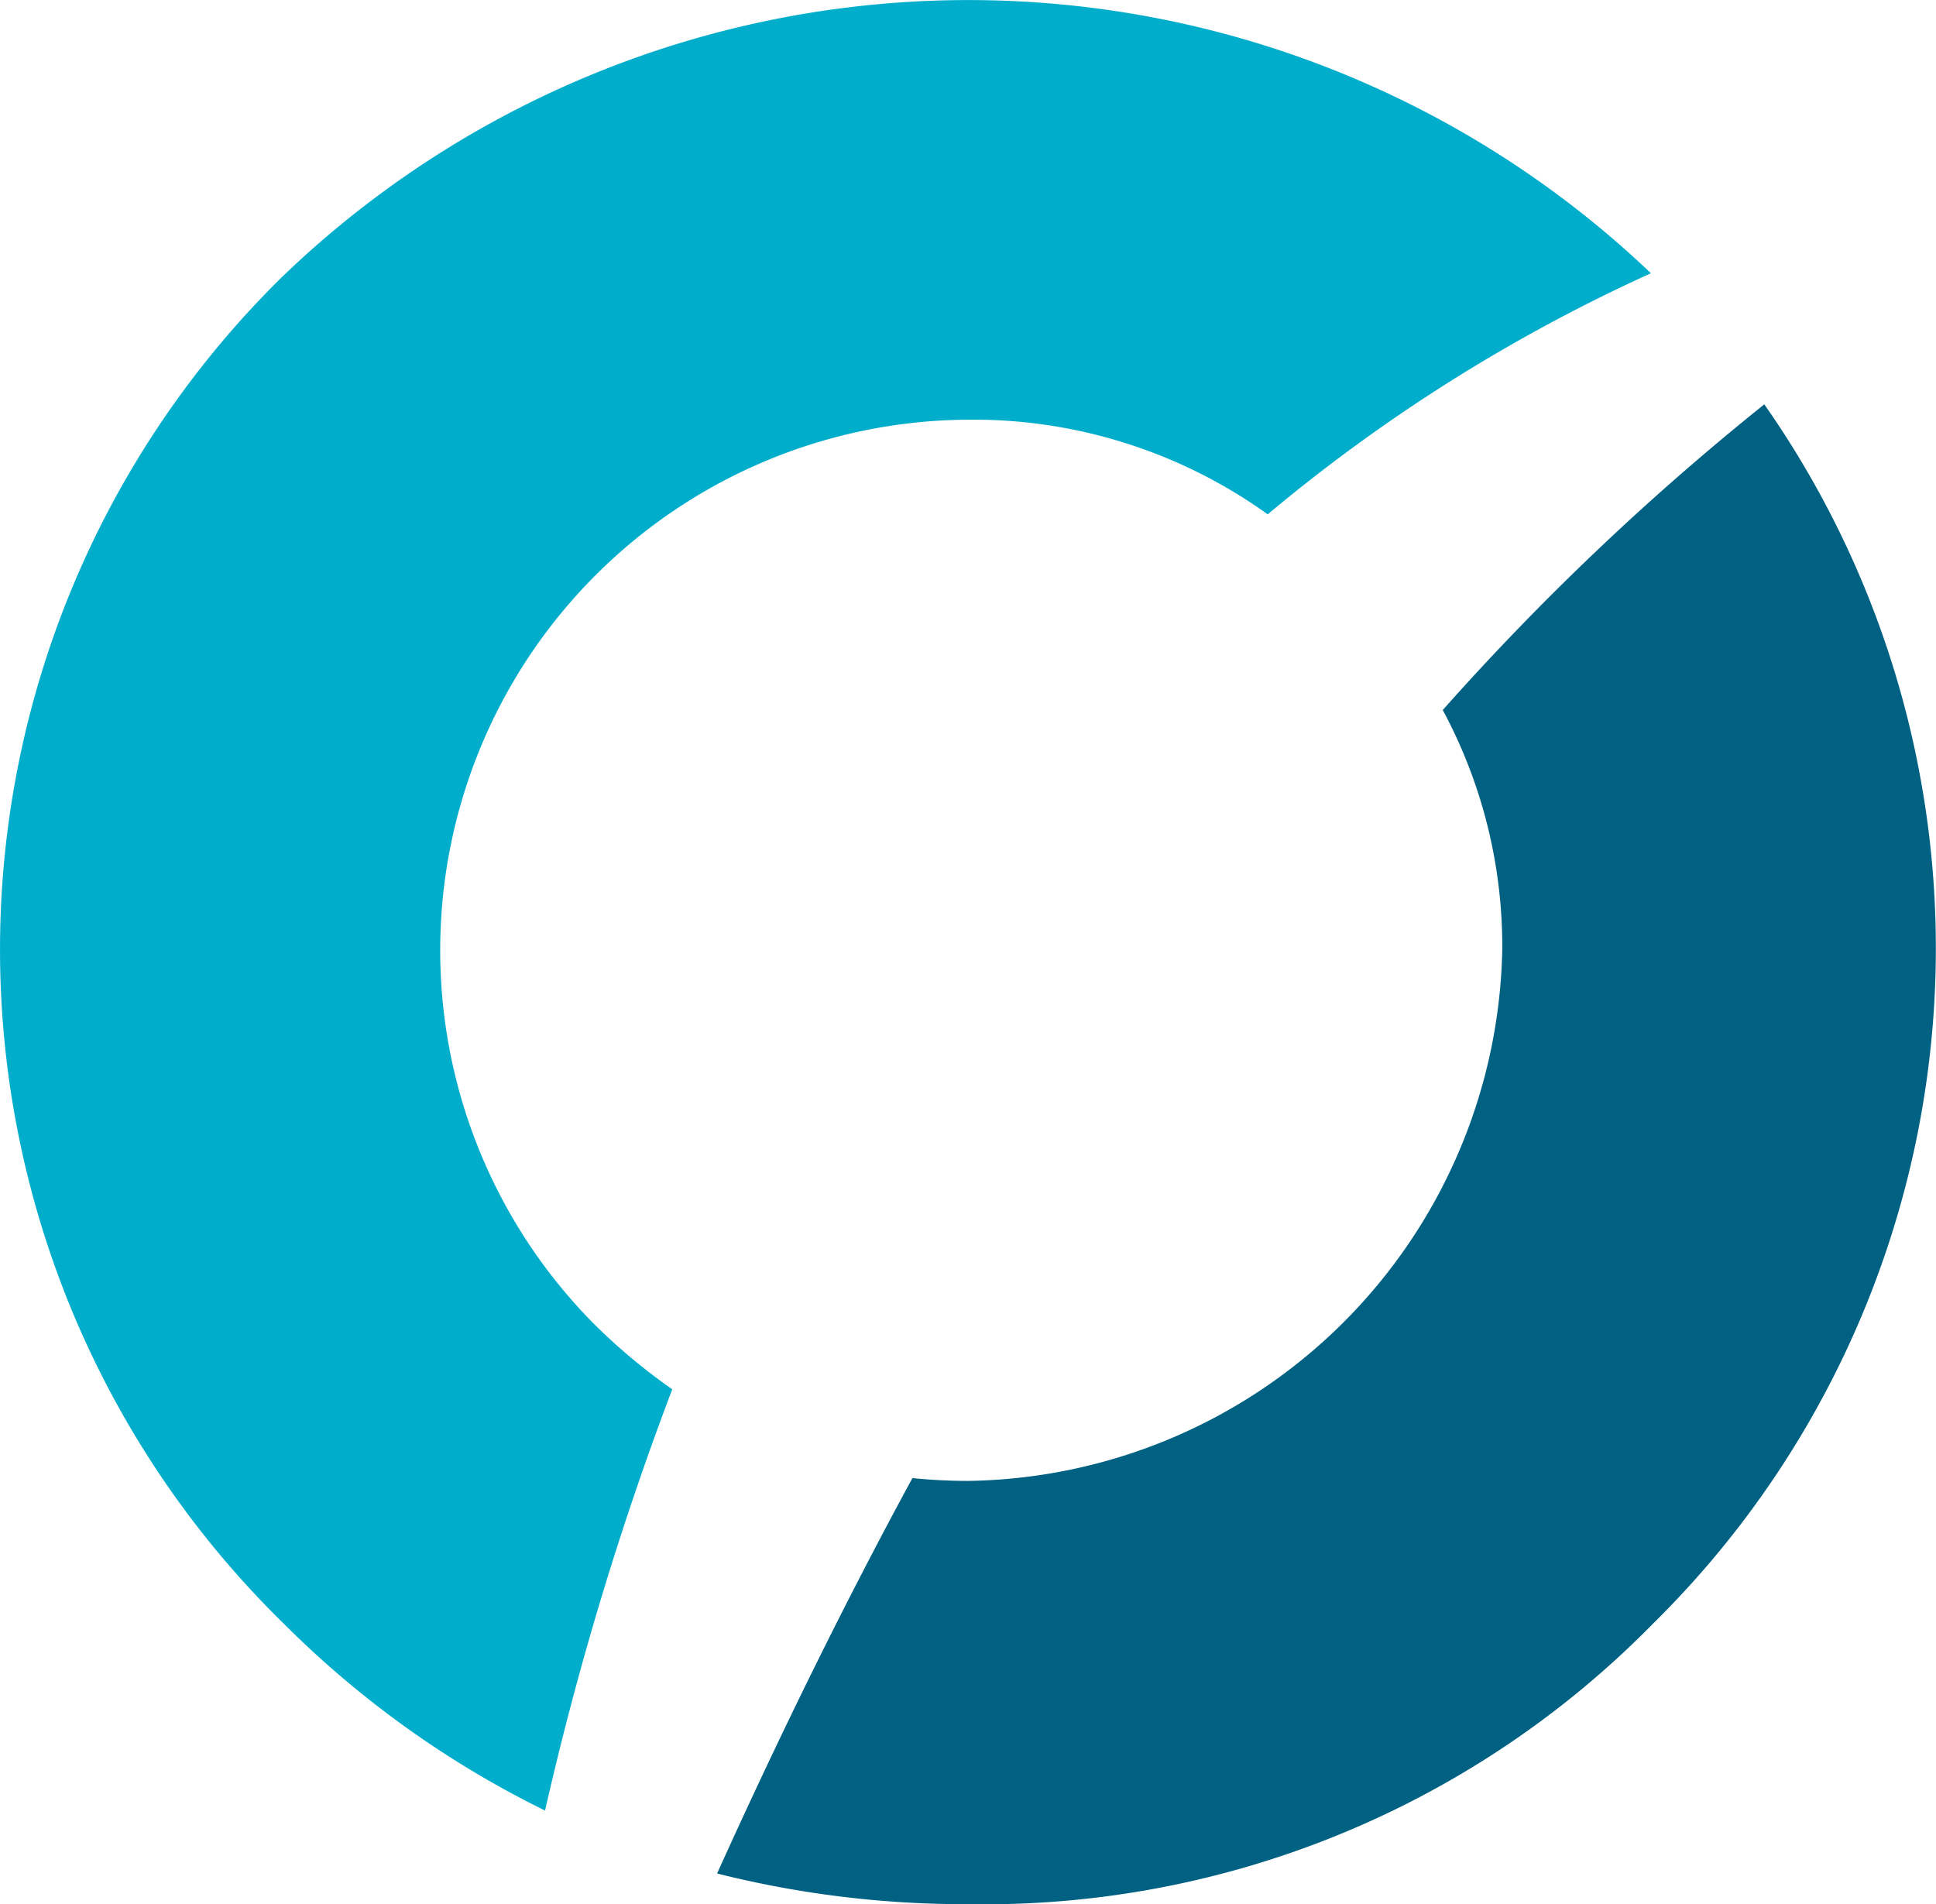 <svg xmlns="http://www.w3.org/2000/svg" width="40.635" height="39.969" viewBox="0 0 40.635 39.969">
  <g id="Group_289" data-name="Group 289" transform="translate(-270.594 -527.741)">
    <path id="Path_6" data-name="Path 6" d="M365.882,555.5a11.14,11.14,0,0,1,7.883-18.949,10.589,10.589,0,0,1,6.29,1.987,35.1,35.1,0,0,1,8.044-5.061,20.76,20.76,0,0,0-28.73.076,19.794,19.794,0,0,0,.037,28.275,20.559,20.559,0,0,0,5.481,3.92,66.42,66.42,0,0,1,2.67-8.843A12.409,12.409,0,0,1,365.882,555.5Z" transform="translate(-82.853 0)" fill="#00aecb"/>
    <path id="Path_7" data-name="Path 7" d="M394.542,548.741a10.46,10.46,0,0,1,1.249,5.043,11.377,11.377,0,0,1-11.214,11.139c-.4,0-.784-.021-1.166-.059q-2.069,3.806-4.1,8.3a21.3,21.3,0,0,0,5.281.644,19.655,19.655,0,0,0,14.359-5.884,19.9,19.9,0,0,0,2.34-25.6A55.089,55.089,0,0,0,394.542,548.741Z" transform="translate(-93.666 -6.095)" fill="#006182"/>
  </g>
</svg>
